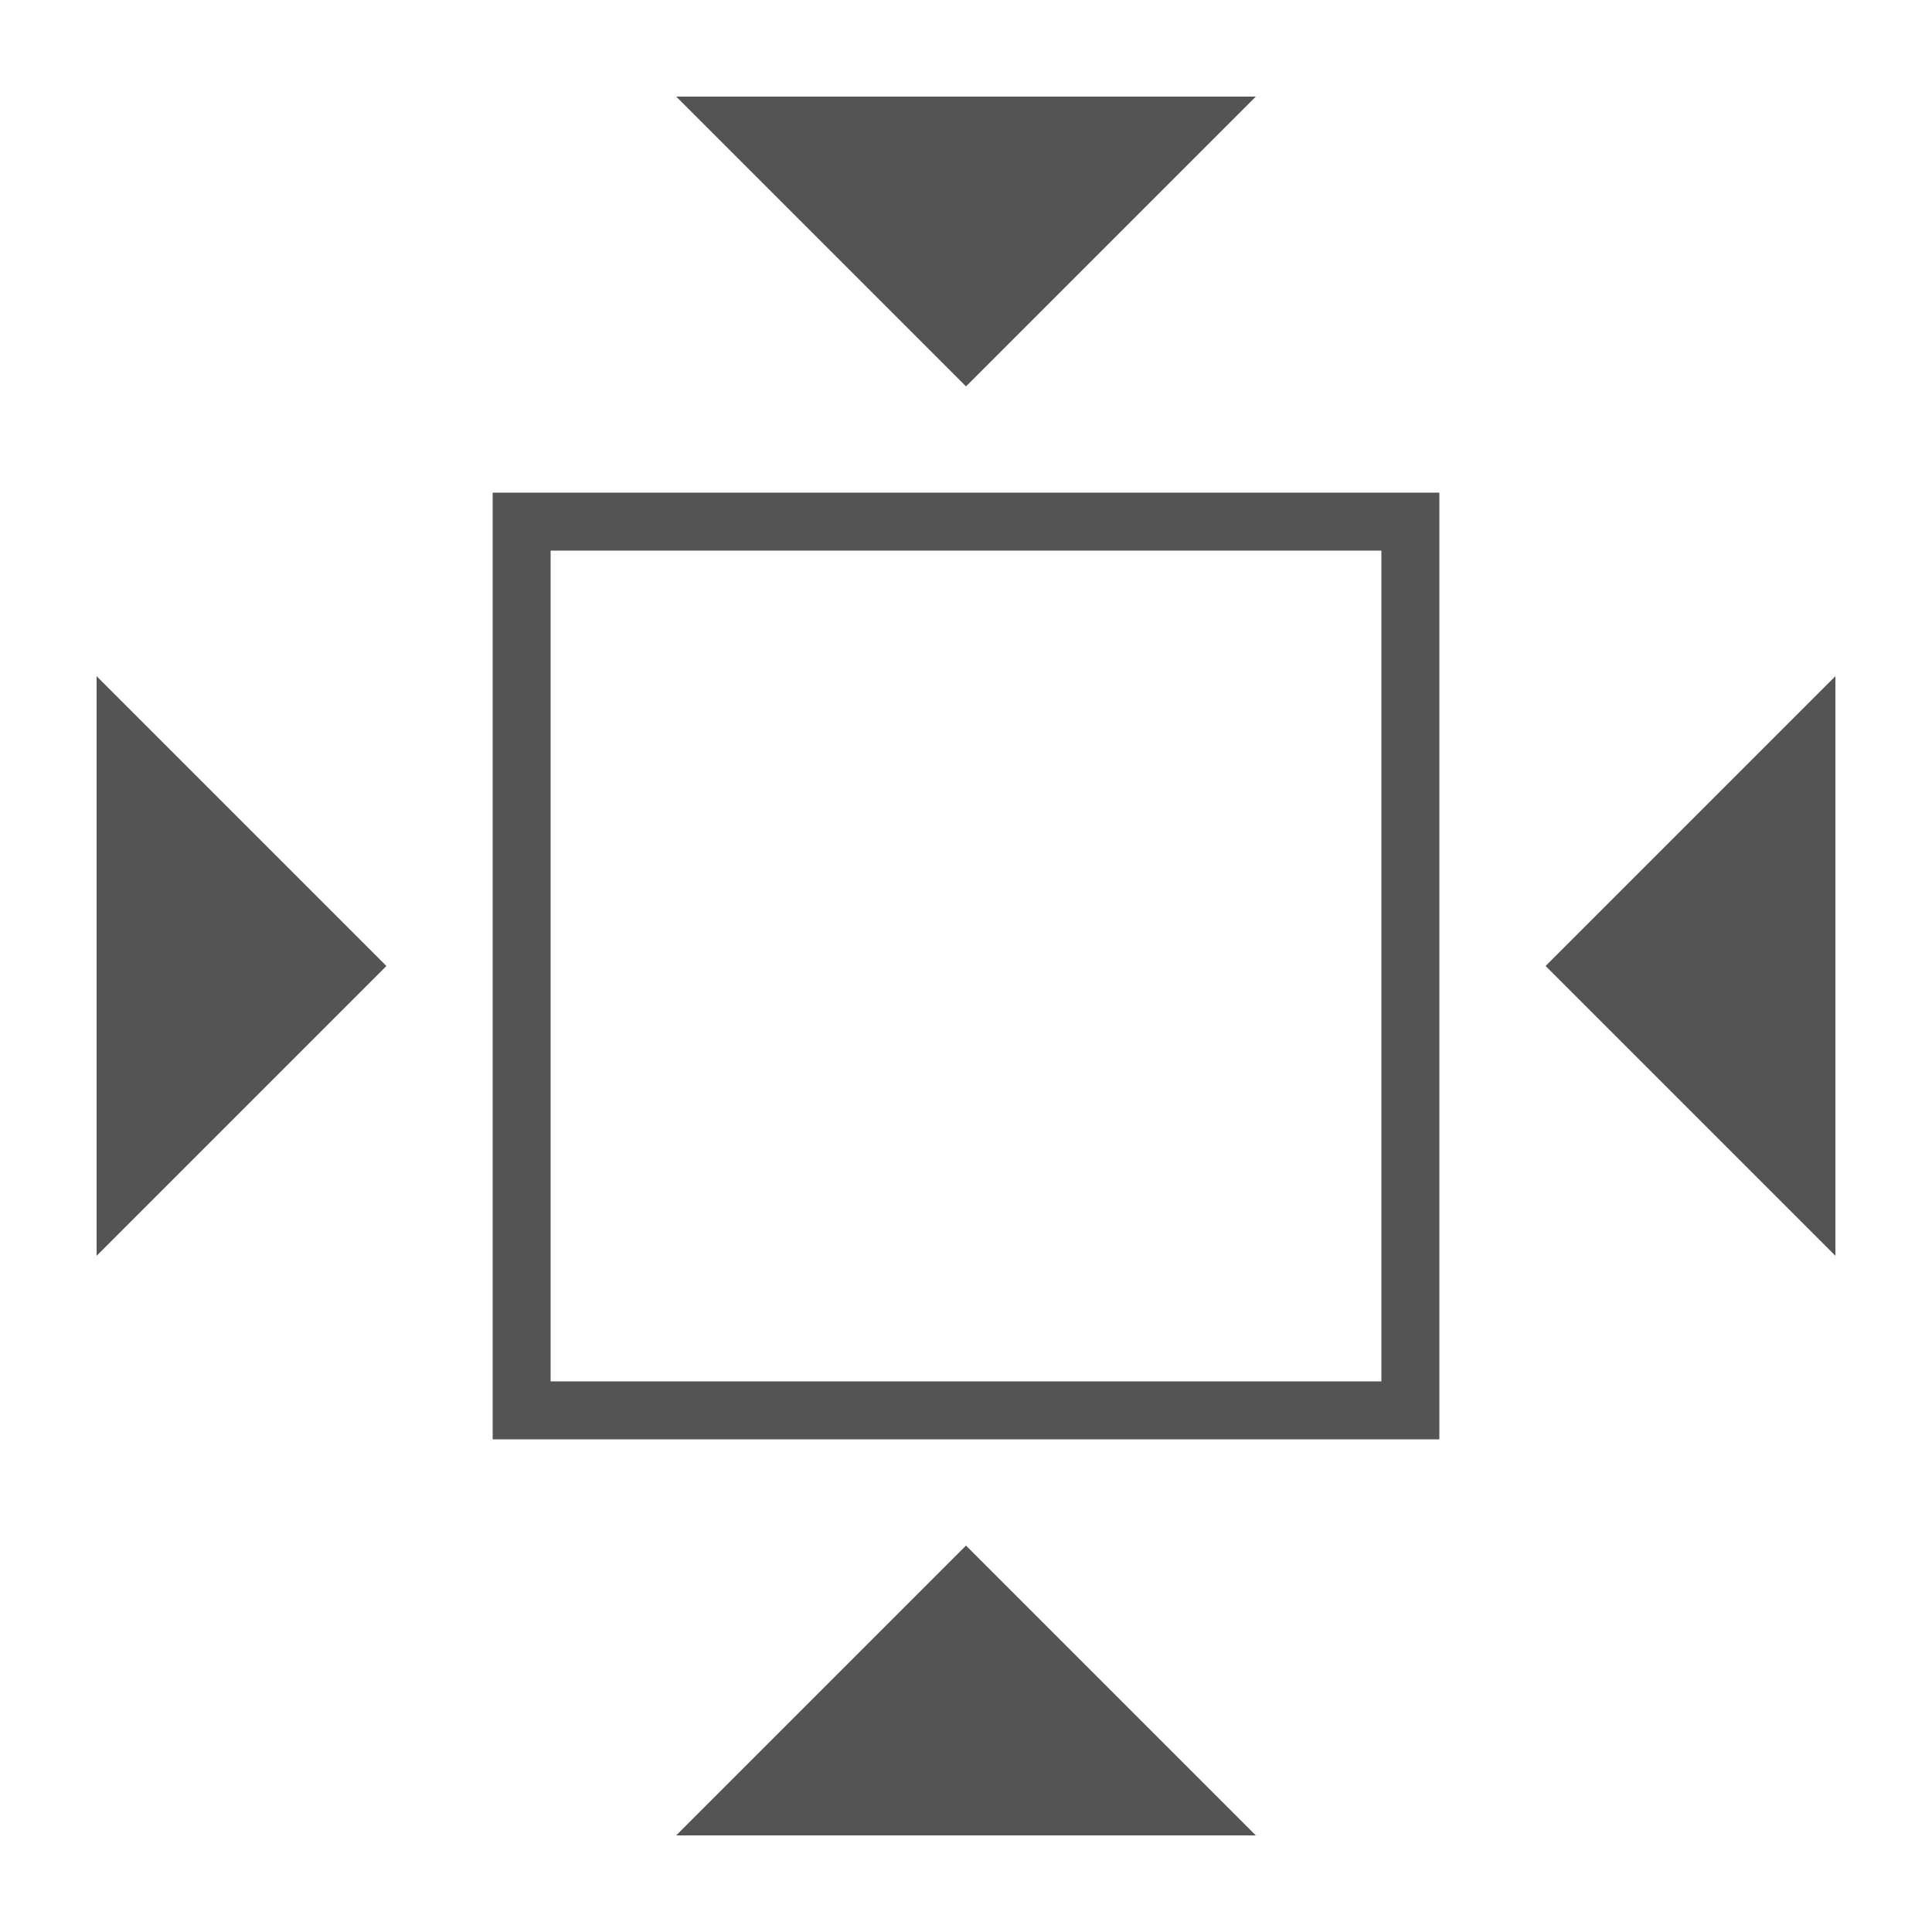 <?xml version="1.0" encoding="UTF-8"?>
<svg xmlns="http://www.w3.org/2000/svg" version="1.1" height="32px" width="32px" viewBox="0 0 192 192">
  <g transform="scale(1.92)">
  <path style="fill:none;stroke:#545454;stroke-width:3" d="M 27,27 73,27 73,73 27,73 z"/>
  <path style="fill:#545454" d="m 20,50 -15,15 0,-30 15,15 m 60,0 15,-15 0,30 -15,-15 m -30,30 15,15 -30,0 15,-15 m 0,-60 15,-15 -30,0 15,15"/>
  </g>
</svg>
